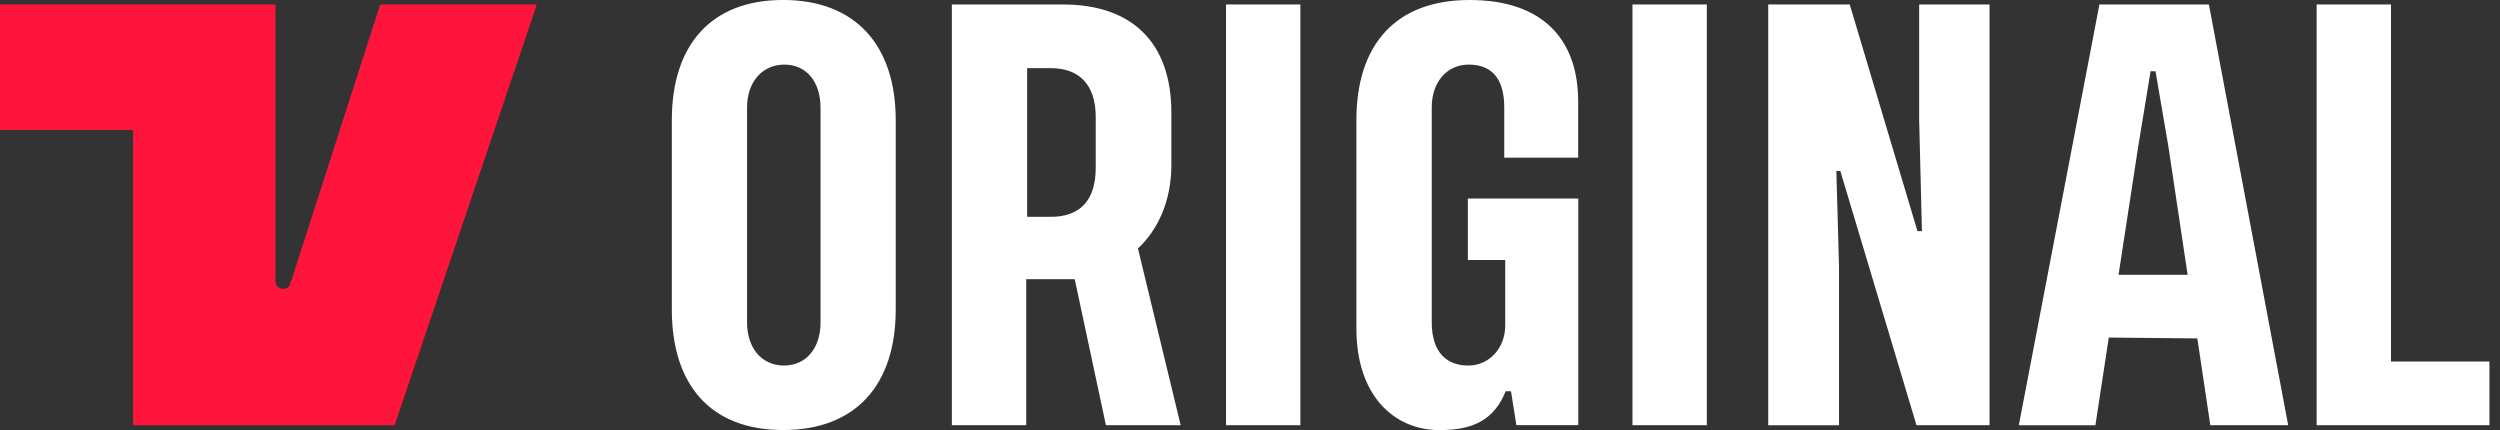 <svg width="93" height="16" viewBox="0 0 93 16" fill="none" xmlns="http://www.w3.org/2000/svg">
<rect x="0" y="0" width="93" height="16" fill="#333333" stroke="none"/>
<g clip-path="url(#clip0_5002_63)">
<path d="M33.321 4.471V11.51C33.321 14.343 31.814 15.997 29.132 15.997C26.45 15.997 24.992 14.34 24.992 11.51V4.47C24.992 1.653 26.466 -0.001 29.132 -0.001C31.798 -0.001 33.321 1.657 33.321 4.47V4.471ZM30.523 4.009C30.523 3.032 29.993 2.403 29.18 2.403C28.368 2.403 27.79 3.033 27.79 4.009V11.991C27.79 12.968 28.352 13.598 29.164 13.598C29.977 13.598 30.524 12.968 30.524 11.991V4.01L30.523 4.009ZM41.14 15.817L39.98 10.385H38.175V15.817H35.409V0.167H39.549C42.068 0.167 43.575 1.542 43.575 4.192V6.129C43.575 7.52 43.045 8.58 42.331 9.242L43.921 15.817H41.14ZM39.087 8.066C40.163 8.066 40.761 7.469 40.761 6.245V4.355C40.761 3.148 40.147 2.535 39.087 2.535H38.21V8.066H39.087ZM48.374 0.167V15.817H45.608V0.167H48.374ZM53.523 16C51.817 15.984 50.458 14.677 50.458 12.223V4.47C50.459 1.638 51.934 2.34375e-05 54.668 2.34375e-05C57.401 2.34375e-05 58.708 1.474 58.708 3.778V5.866H55.958V3.993C55.958 2.849 55.428 2.403 54.636 2.403C53.842 2.403 53.261 3.033 53.261 3.993V11.991C53.261 13.135 53.839 13.598 54.619 13.598C55.4 13.598 55.994 12.952 55.994 12.108V9.671H54.604V7.385H58.712V15.815H56.409L56.209 14.555H56.01C55.58 15.631 54.767 16.013 53.527 15.997L53.523 16ZM63.494 0.167V15.817H60.728V0.167H63.494ZM71.393 4.587V0.167H74.011V15.817H71.293L68.46 6.36H68.312L68.412 9.923V15.82H65.778V0.167H68.81L71.329 8.597H71.496L71.396 4.587H71.393ZM81.743 12.589L78.447 12.557L77.949 15.82H75.1L78.098 0.167H82.171L85.12 15.817H82.223L81.741 12.589H81.744H81.743ZM81.38 10.222L80.667 5.467L80.185 2.65H80.002L79.539 5.467L78.81 10.222H81.38ZM92.607 13.45V15.817H86.179V0.167H88.945V13.45H92.607Z" fill="white"/>
<path d="M14.144 0.167L10.803 10.549C10.703 10.858 10.247 10.787 10.247 10.462V0.167H0V4.837H4.95V15.817H14.68L19.97 0.167H14.144Z" fill="#FF153C"/>
</g>
<defs>
<clipPath id="clip0_5002_63">
<rect width="93" height="16" fill="white"/>
</clipPath>
</defs>
</svg>
